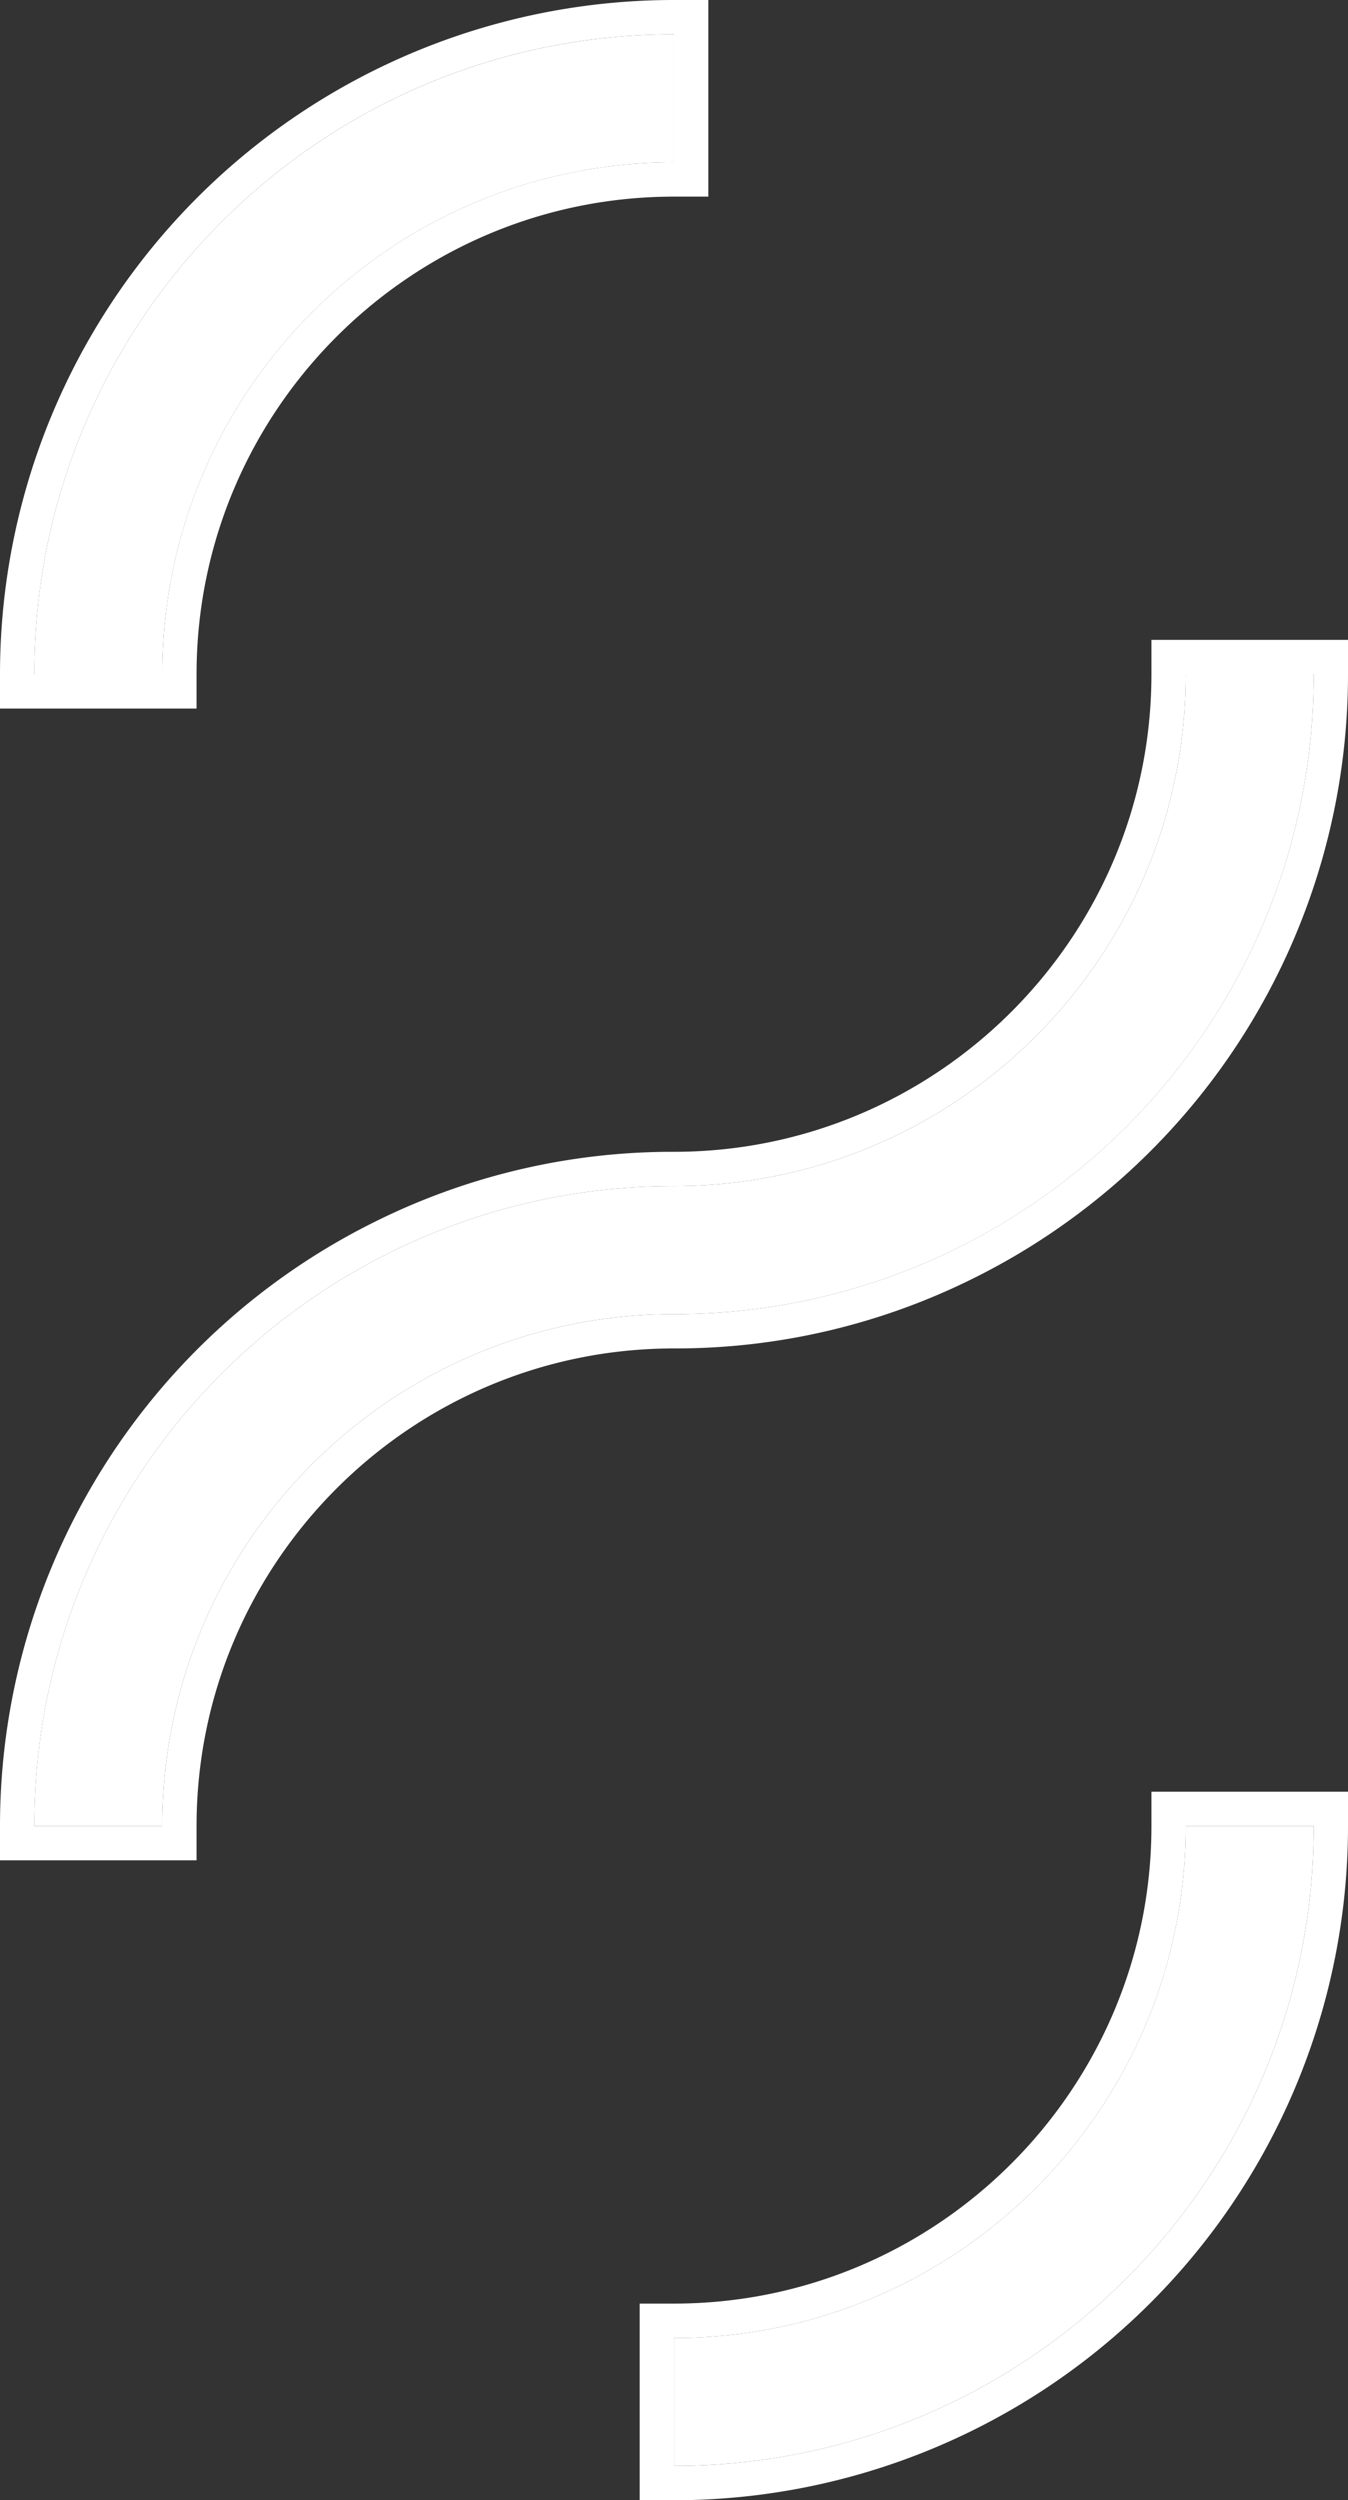 <svg xmlns="http://www.w3.org/2000/svg" viewBox="0 0 599.23 1111.08"><rect x="0" y="0" width="599.23" height="1111.08" fill="#333333" stroke="none"/><defs><style>.cls-1{fill:#fff;}</style></defs><title>white-white</title><g id="Layer_2" data-name="Layer 2"><g id="Layer_3" data-name="Layer 3"><path class="cls-1" d="M87.38,299.61c0-117,95.21-212.23,212.23-212.23h15.26V0H299.61A299.61,299.61,0,0,0,0,299.61v15.26H87.38Zm-72.12,0c0-157,127.31-284.36,284.35-284.36V72.13C174,72.13,72.13,174,72.13,299.61Z"/><path class="cls-1" d="M511.85,811.46c0,117-95.21,212.23-212.24,212.23H284.36v87.39h15.25A299.63,299.63,0,0,0,599.23,811.46V796.21H511.85Zm15.25,0H584c0,157-127.31,284.36-284.36,284.36V1039C425.25,1039,527.1,937.1,527.1,811.46Z"/><path class="cls-1" d="M511.85,284.36v15.25c0,117-95.21,212.24-212.24,212.24a296.73,296.73,0,0,0-130.74,30A299.61,299.61,0,0,0,0,811.46v15.26H87.38V811.46c0-117,95.21-212.23,212.23-212.23a296.74,296.74,0,0,0,130.75-30A299.61,299.61,0,0,0,599.23,299.61V284.36ZM423.69,555.54A283.22,283.22,0,0,1,299.61,584C174,584,72.13,685.82,72.13,811.46H15.26c0-112.56,65.4-209.84,160.28-255.92A283.21,283.21,0,0,1,299.61,527.1c125.64,0,227.49-101.85,227.49-227.49H584C584,412.18,518.57,509.45,423.69,555.54Z"/><path class="cls-1" d="M15.25,299.61c0-157,127.32-284.36,284.36-284.36V72.13C174,72.13,72.13,174,72.13,299.61Z"/><path class="cls-1" d="M527.1,811.46H584c0,157-127.31,284.36-284.36,284.36V1039C425.25,1039,527.1,937.1,527.1,811.46Z"/><path class="cls-1" d="M584,299.61c0,112.57-65.4,209.84-160.28,255.93A283.22,283.22,0,0,1,299.61,584C174,584,72.13,685.82,72.13,811.46H15.25c0-112.56,65.41-209.84,160.29-255.92A283.21,283.21,0,0,1,299.61,527.1c125.64,0,227.49-101.85,227.49-227.49H584Z"/></g></g></svg>